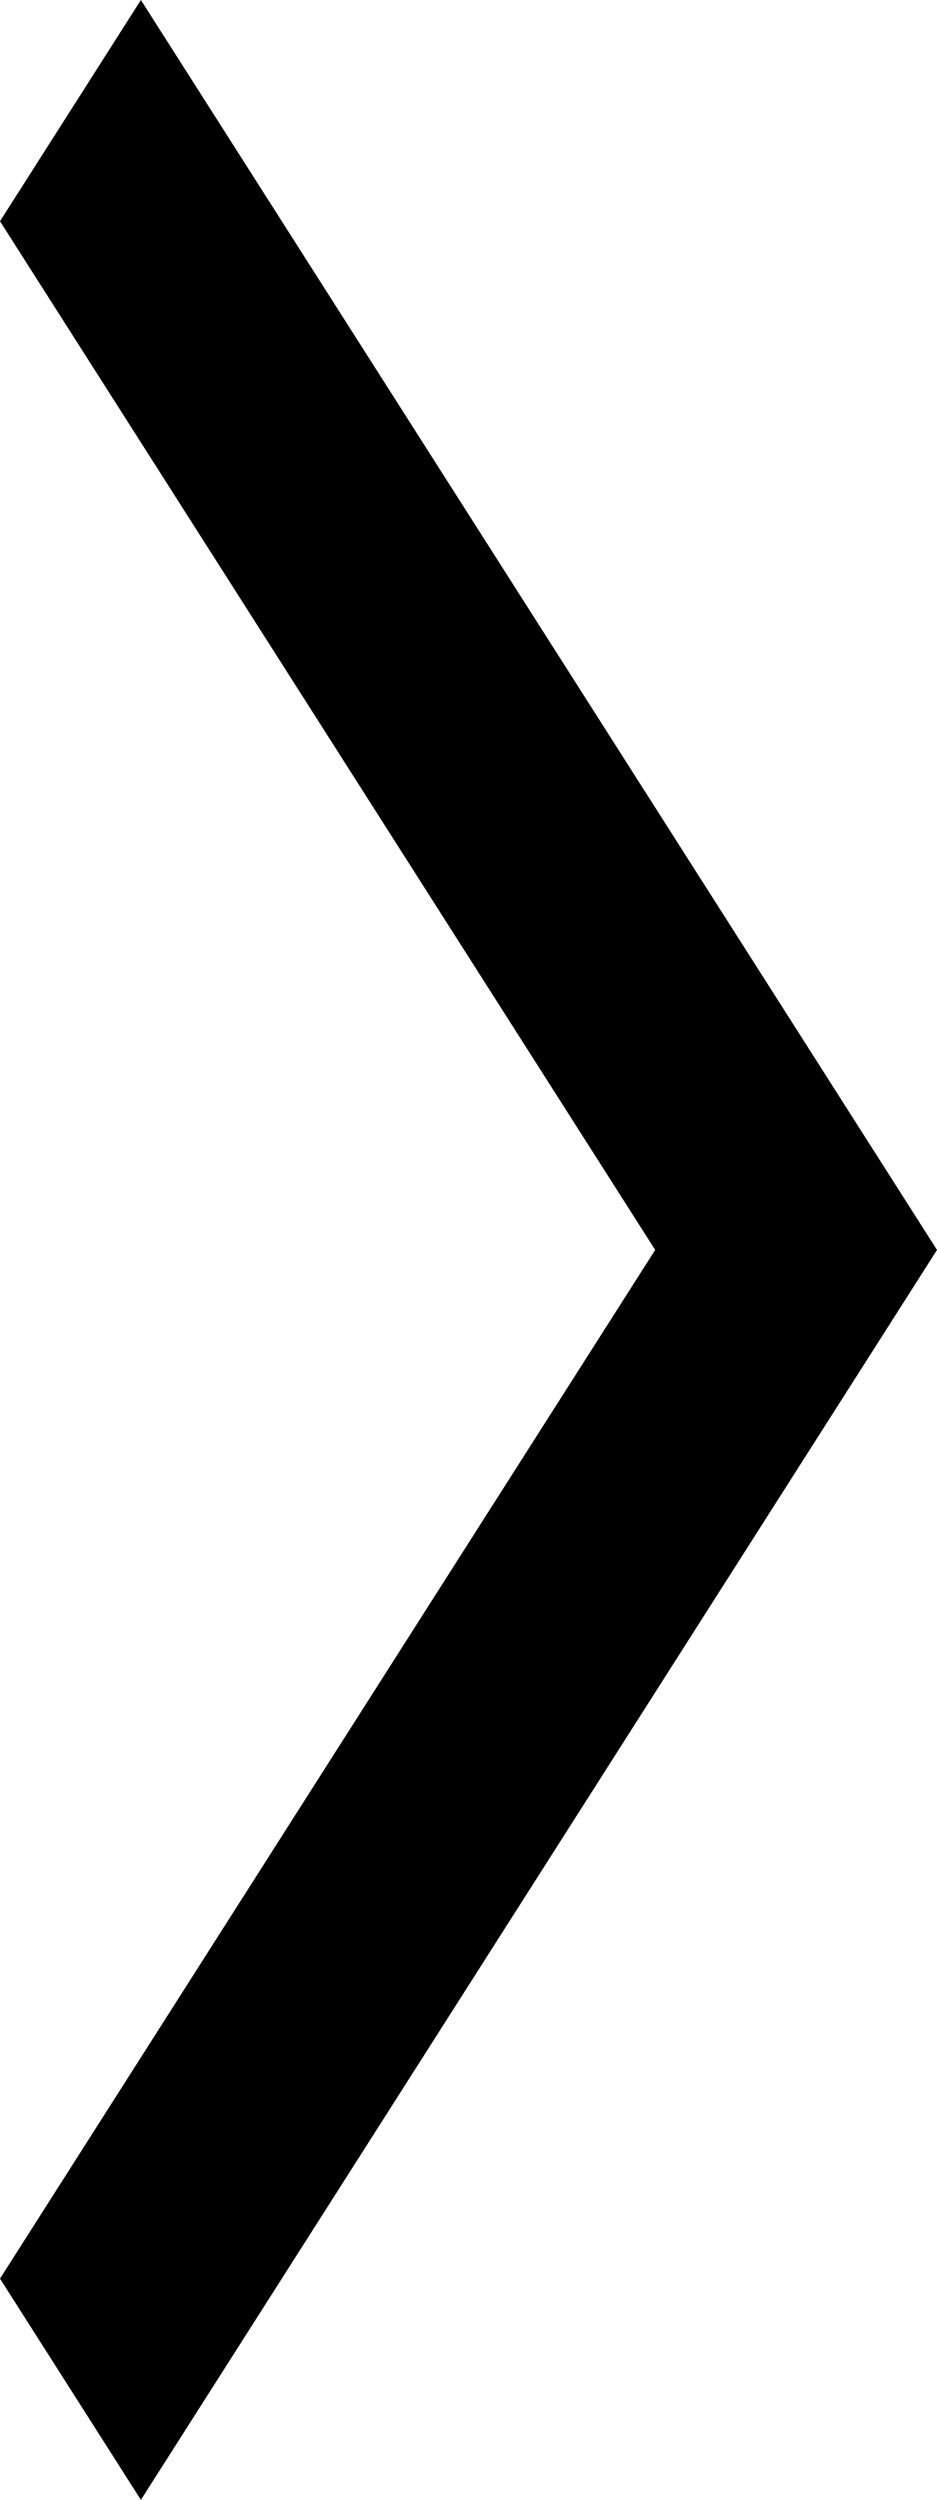 <svg xmlns="http://www.w3.org/2000/svg" width="30" height="80" viewBox="0 0 30 80">
  <path id="Контур_15" data-name="Контур 15" d="M6.23,74.92,10.741,82,36.23,42,10.741,2,6.23,9.08,27.207,42Z" transform="translate(-6.23 -2)"/>
</svg>
